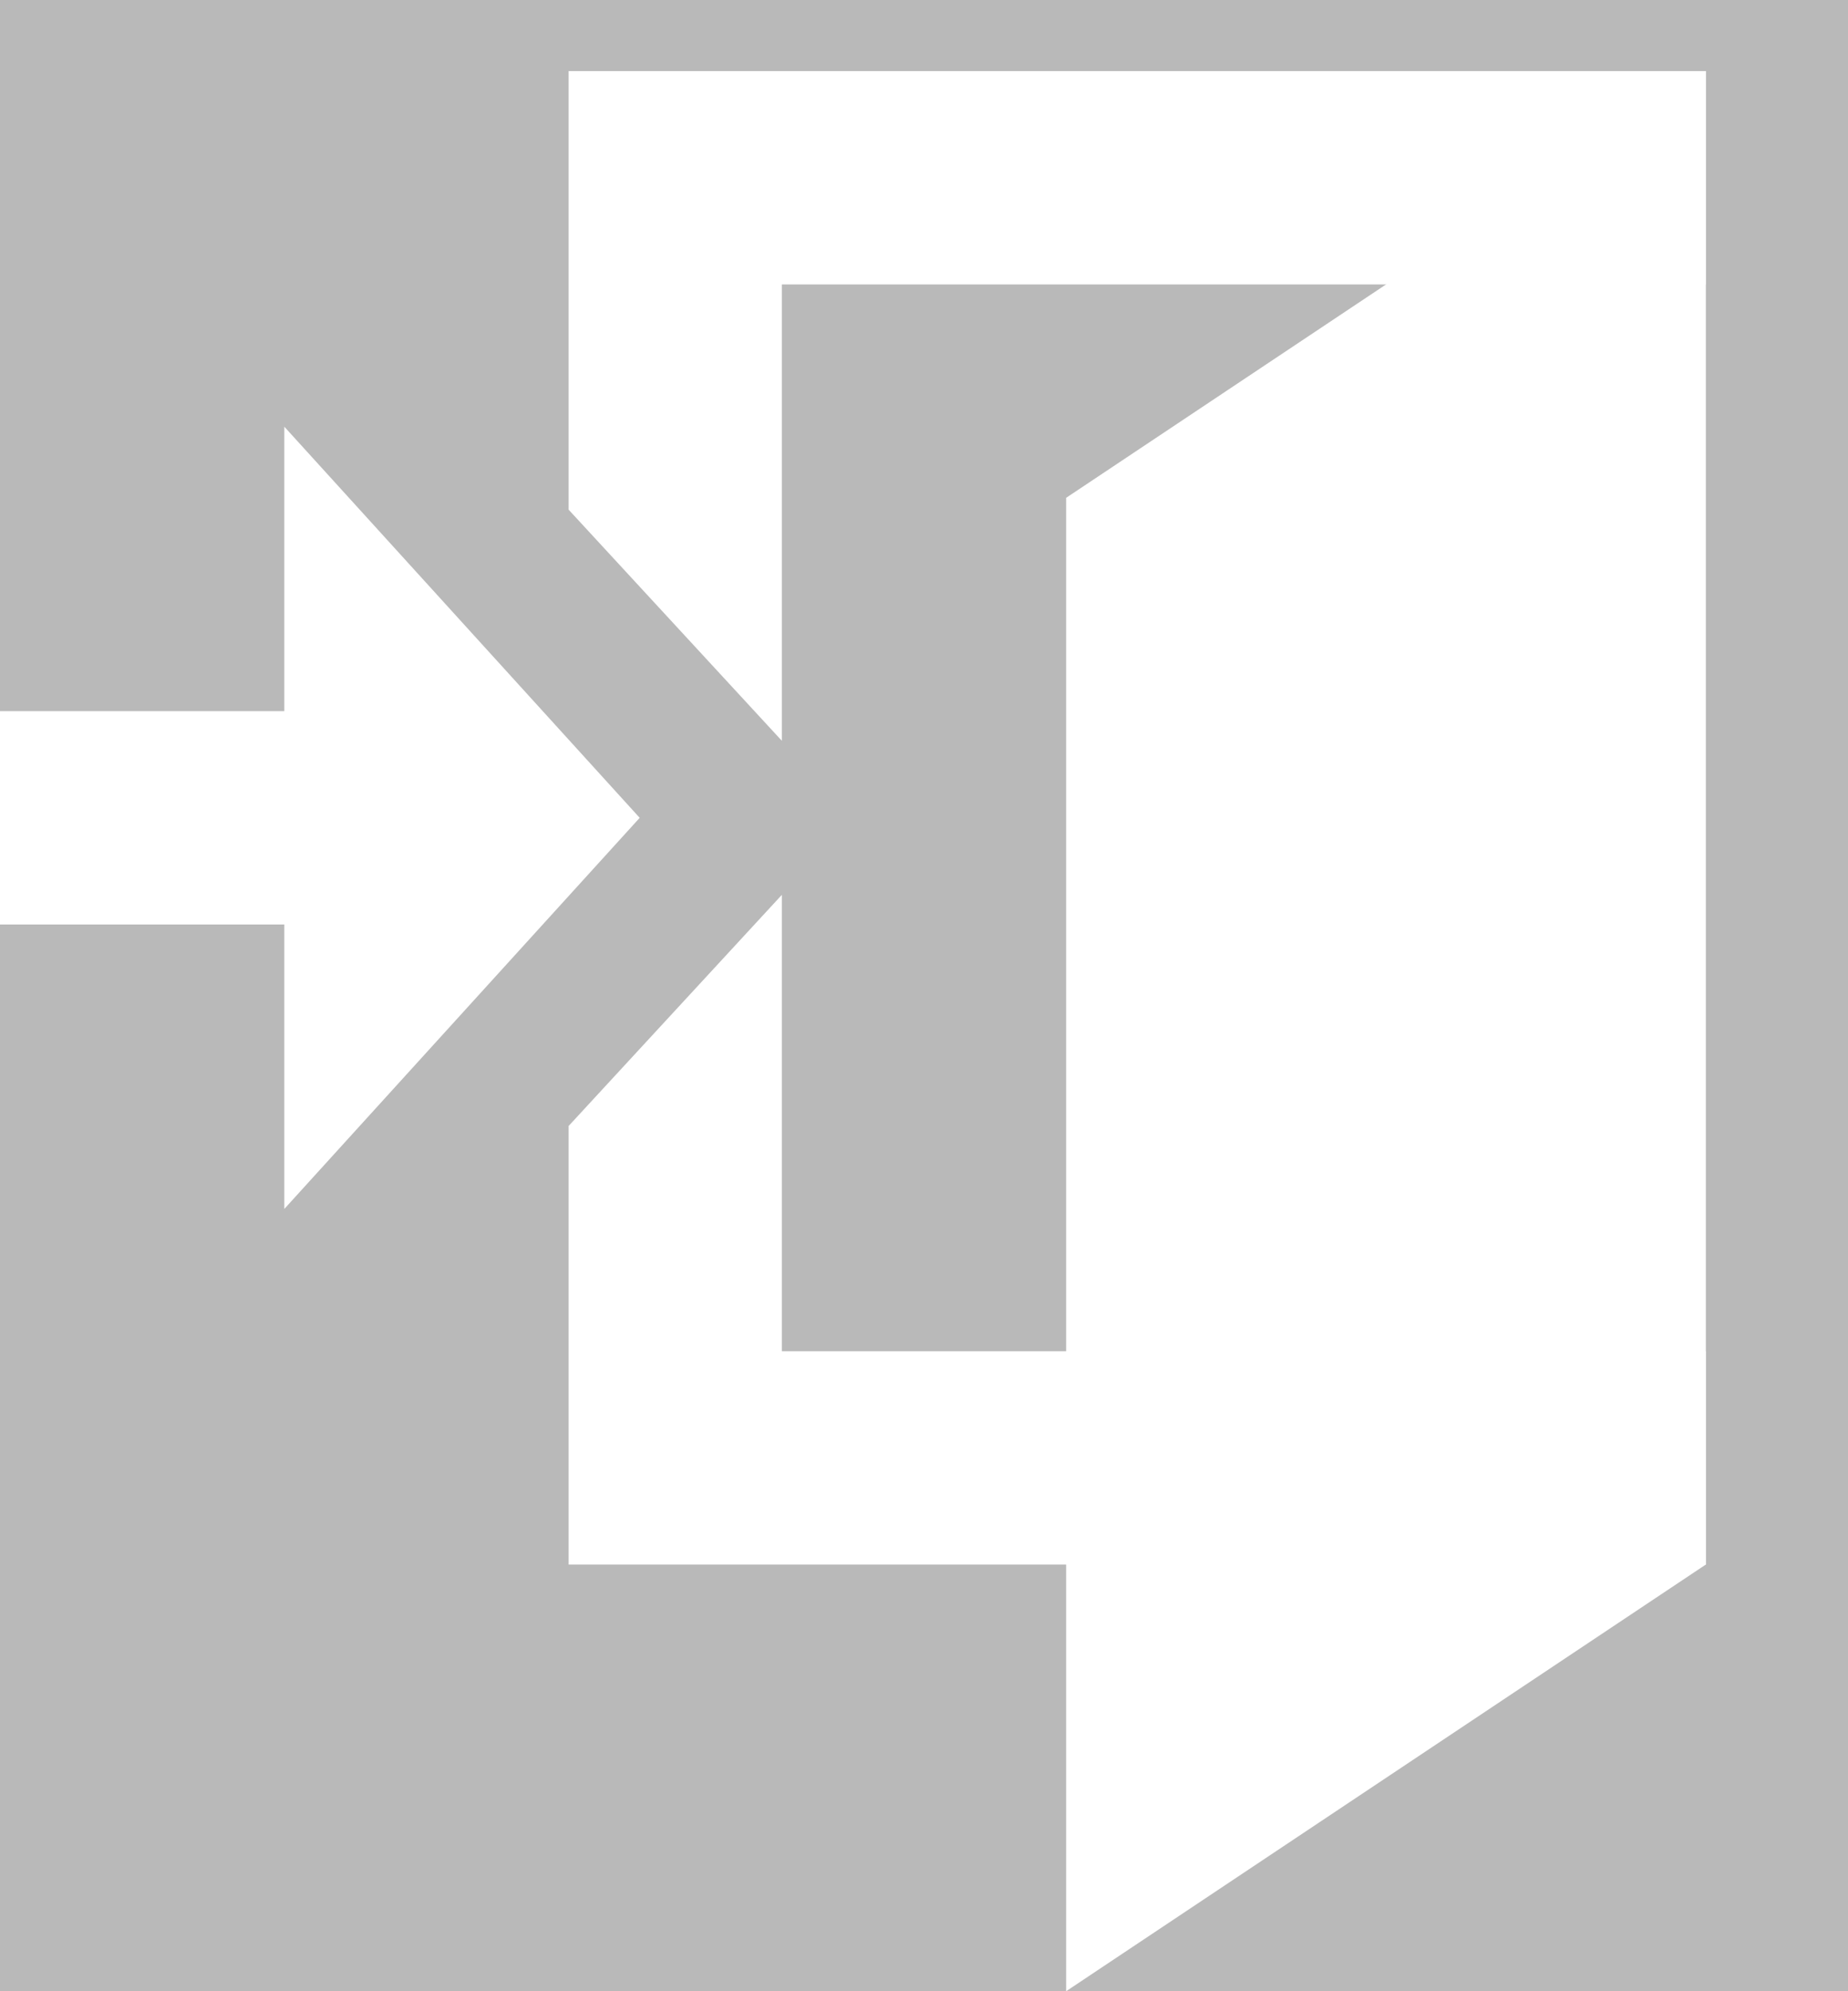 <?xml version="1.0" standalone="no"?><!-- Generator: Gravit.io --><svg xmlns="http://www.w3.org/2000/svg" xmlns:xlink="http://www.w3.org/1999/xlink" style="isolation:isolate" viewBox="0 0 260 280" width="260" height="280"><rect x="0" y="0" width="260" height="280" fill="#333333" stroke="none"/><defs><clipPath id="_clipPath_BkztxWAPPHxLfYNh6rYnfI4zmdg4r0PX"><rect width="260" height="280"/></clipPath></defs><g clip-path="url(#_clipPath_BkztxWAPPHxLfYNh6rYnfI4zmdg4r0PX)"><rect width="260" height="280" style="fill:rgb(185,185,185)"/><path d=" M 80 158.333 L 80 220 L 240 220 L 240 190 L 110 190 L 110 125.833 L 80 158.333 L 80 158.333 Z " fill="rgb(255,255,255)"/><path d=" M 80 71.667 L 80 10 L 240 10 L 240 40 L 110 40 L 110 104.167 L 80 71.667 L 80 71.667 Z " fill="rgb(255,255,255)"/><path d=" M 240 10 L 150 70 L 150 280 L 240 220 L 240 10 Z " fill="rgb(255,255,255)"/><path d=" M 0 100 L 0 130 L 40 130 L 40 170 L 90 115 L 40 60 L 40 100 L 0 100 Z " fill="rgb(255,255,255)"/></g></svg>